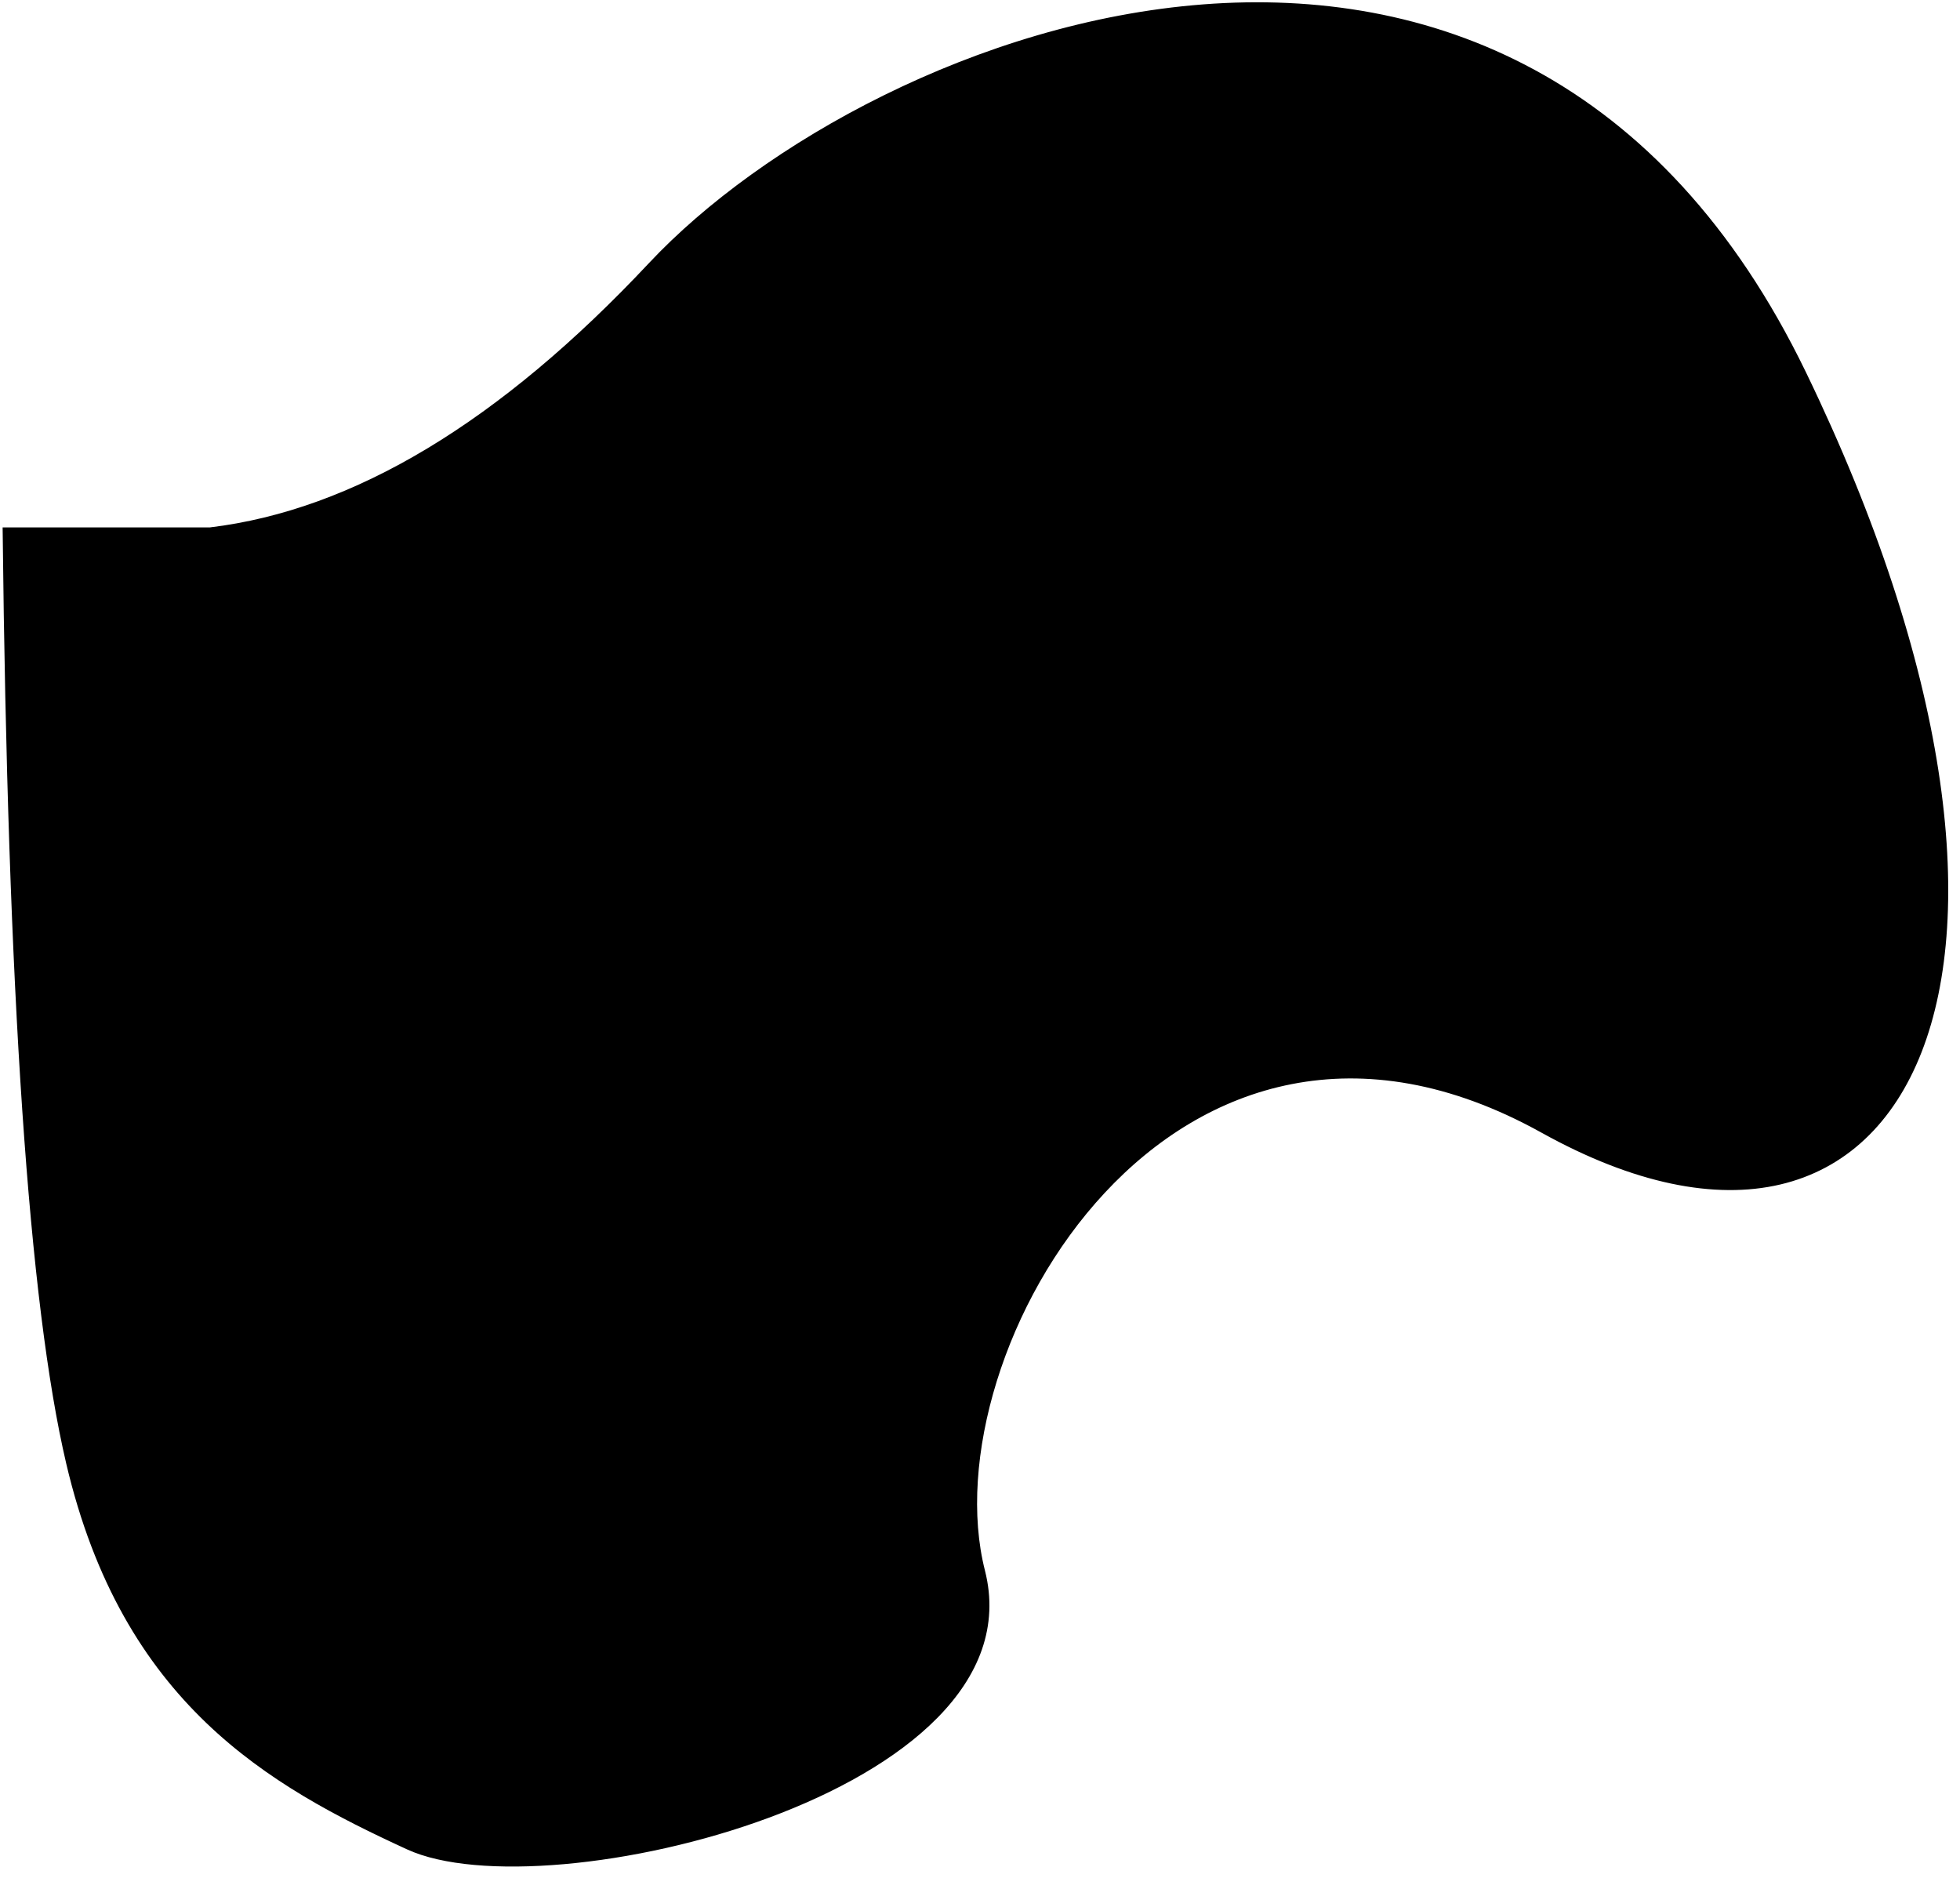 <?xml version="1.0" encoding="UTF-8" standalone="no"?>
<!DOCTYPE svg PUBLIC "-//W3C//DTD SVG 1.1//EN" "http://www.w3.org/Graphics/SVG/1.1/DTD/svg11.dtd">
<svg version="1.1" xmlns="http://www.w3.org/2000/svg" xmlns:xlink="http://www.w3.org/1999/xlink" preserveAspectRatio="xMidYMid meet" viewBox="111.623 93.438 430.312 412.386" width="426.31" height="408.39"><defs><path d="M112.62 209.75C113.72 311.39 118.36 379.7 126.56 414.67C138.85 467.13 170.82 485.16 201.15 499.1C231.48 513.03 339.67 486.8 327.38 438.44C315.08 390.08 369.18 296.64 450.33 341.72C531.48 386.8 570.82 305.66 507.7 175.33C444.59 45 303.61 99.1 254.43 151.56C221.64 186.53 189.4 205.93 157.7 209.75L112.62 209.75Z" id="any35htif"></path></defs><g><g><use xlink:href="#any35htif" opacity="1" fill="#000000" fill-opacity="1"></use><g><use xlink:href="#any35htif" opacity="1" fill-opacity="0" stroke="#000000" stroke-width="1" stroke-opacity="1"></use></g></g></g></svg>